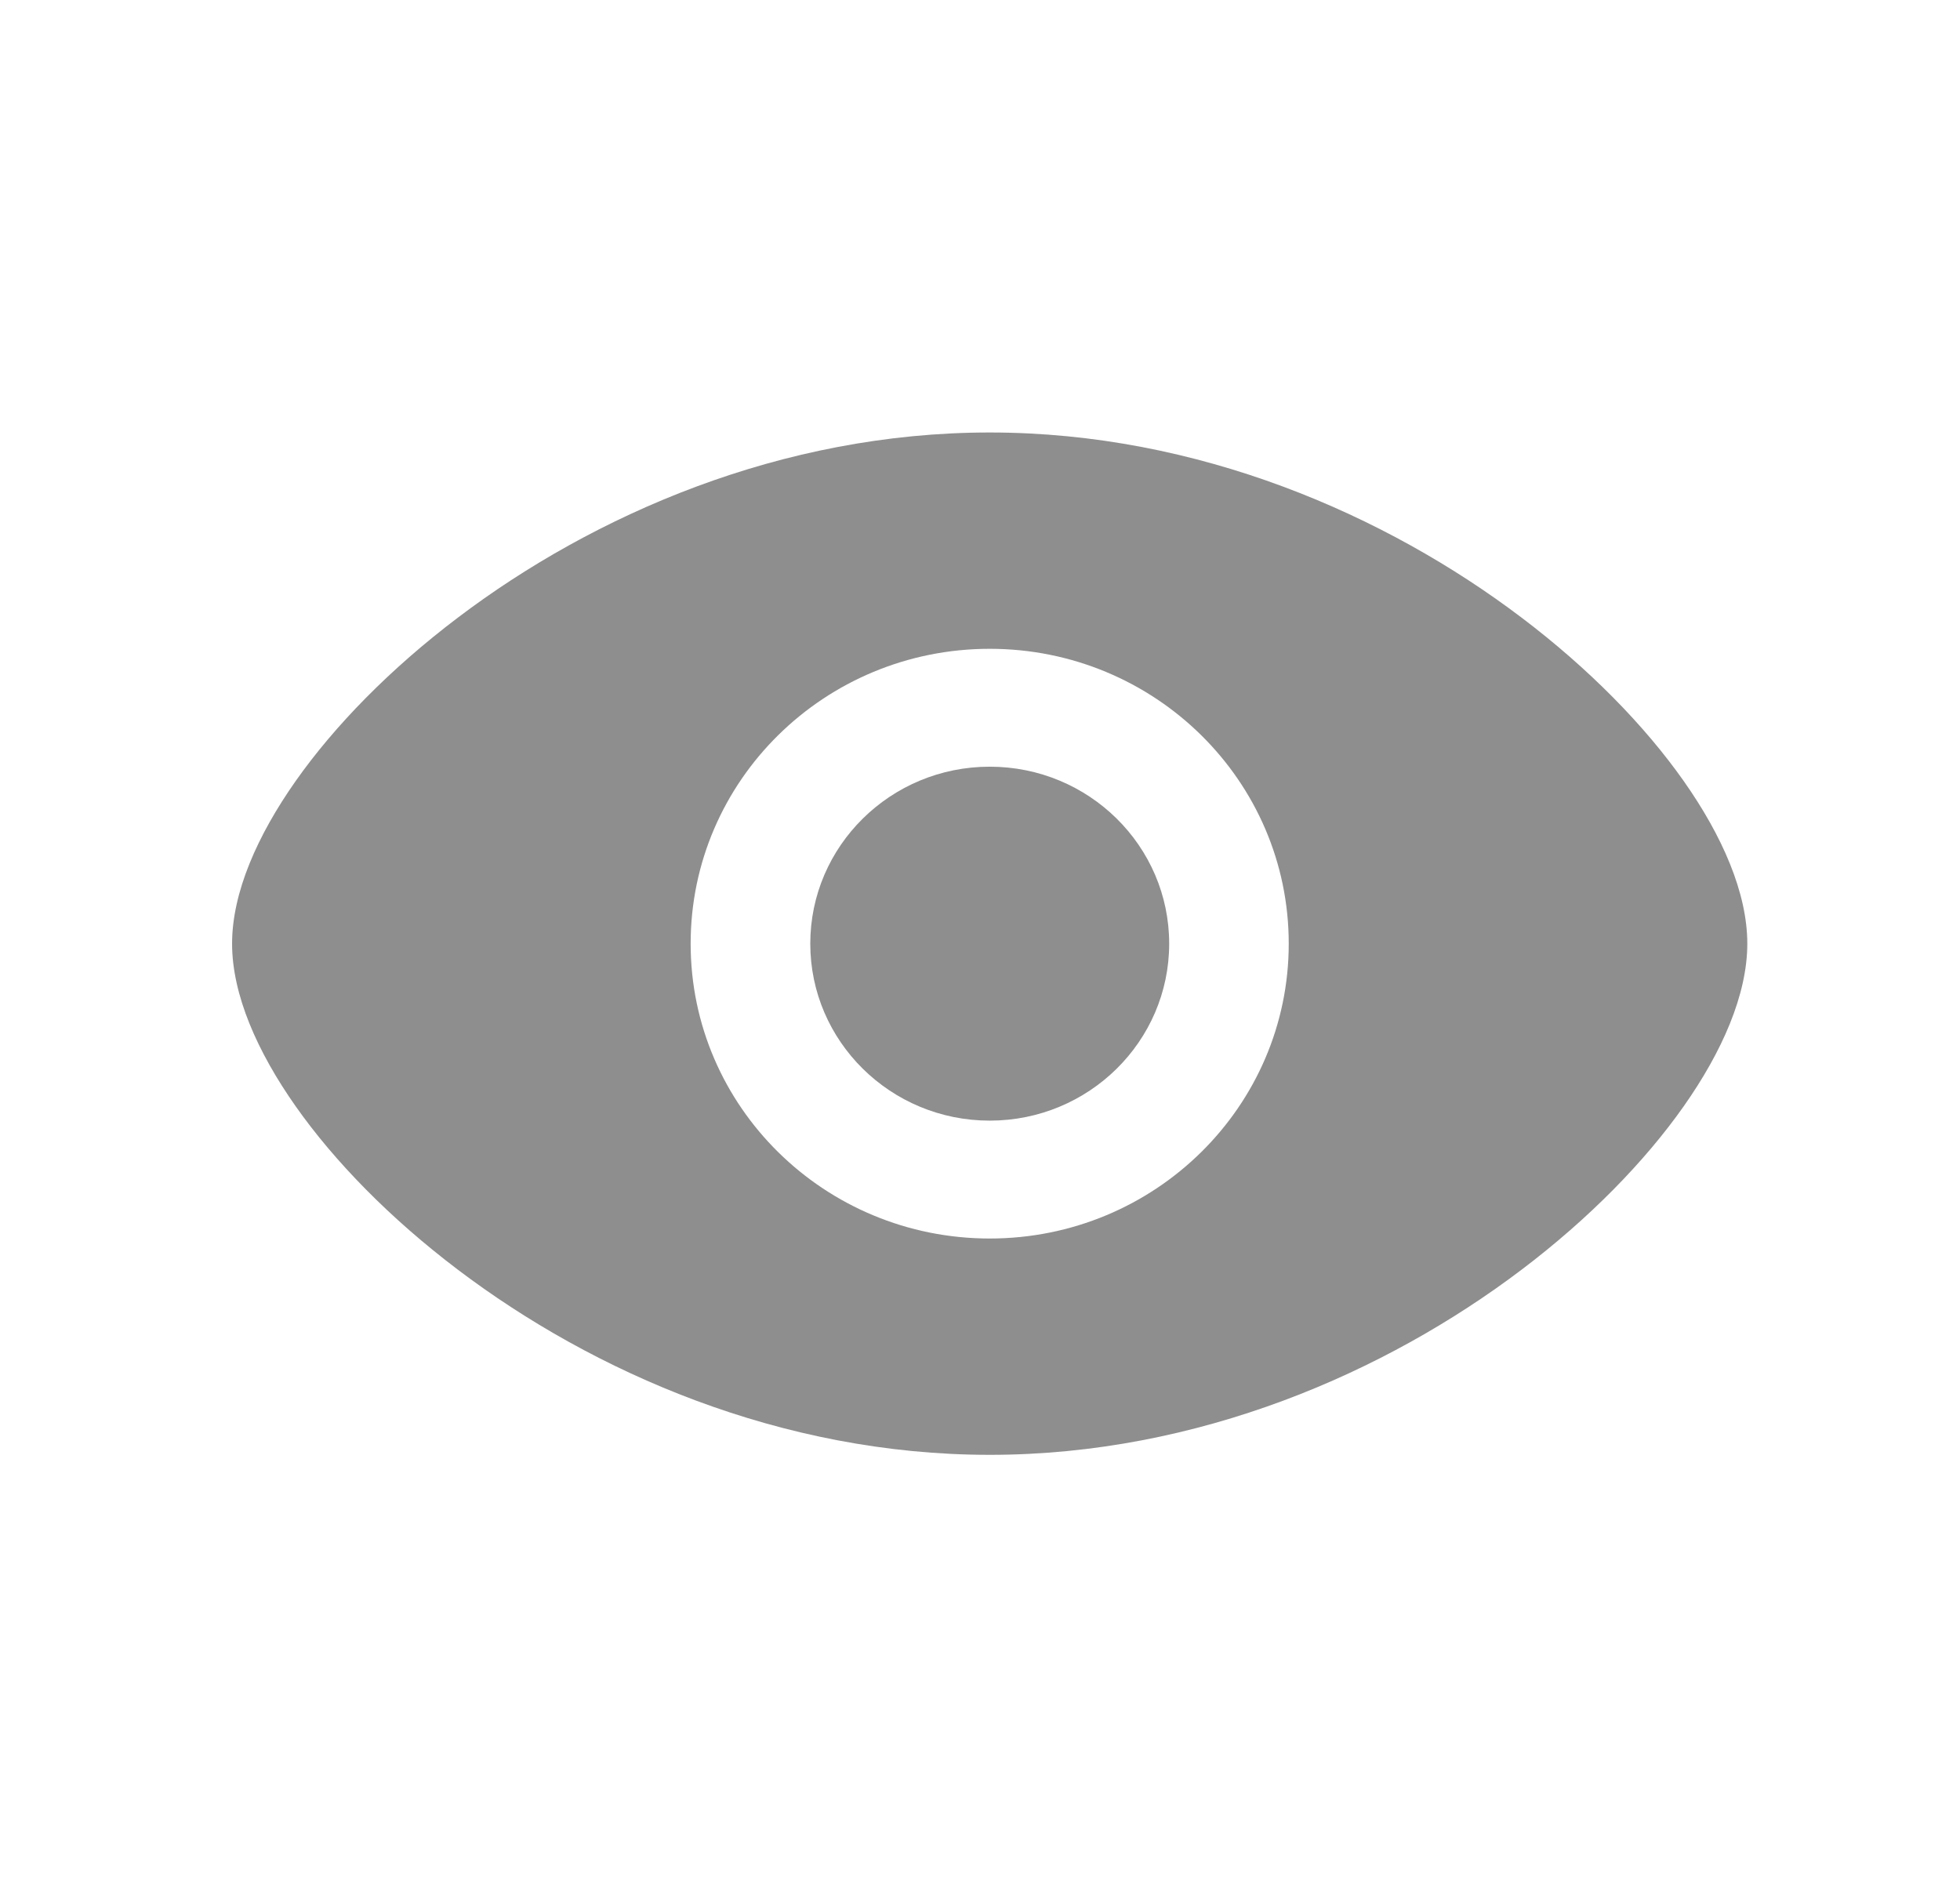 <svg width="27" height="26" viewBox="0 0 27 26" fill="none" xmlns="http://www.w3.org/2000/svg">
<path d="M13.634 10.562C12.269 10.562 11.162 11.654 11.162 13C11.162 14.346 12.269 15.438 13.634 15.438C14.999 15.438 16.106 14.346 16.106 13C16.106 11.654 14.999 10.562 13.634 10.562Z" fill="#8E8E8E"/>
<path fill-rule="evenodd" clip-rule="evenodd" d="M13.634 5.958C10.758 5.958 8.172 7.097 6.308 8.508C5.375 9.214 4.609 9.998 4.072 10.761C3.545 11.51 3.197 12.297 3.197 13C3.197 13.703 3.545 14.49 4.072 15.239C4.609 16.002 5.375 16.786 6.308 17.492C8.172 18.903 10.758 20.042 13.634 20.042C16.51 20.042 19.096 18.903 20.96 17.492C21.893 16.786 22.658 16.002 23.195 15.239C23.722 14.49 24.07 13.703 24.07 13C24.07 12.297 23.722 11.51 23.195 10.761C22.658 9.998 21.893 9.214 20.96 8.508C19.096 7.097 16.51 5.958 13.634 5.958ZM9.514 13C9.514 10.756 11.358 8.938 13.634 8.938C15.909 8.938 17.753 10.756 17.753 13C17.753 15.244 15.909 17.062 13.634 17.062C11.358 17.062 9.514 15.244 9.514 13Z" fill="#8E8E8E"/>
</svg>
